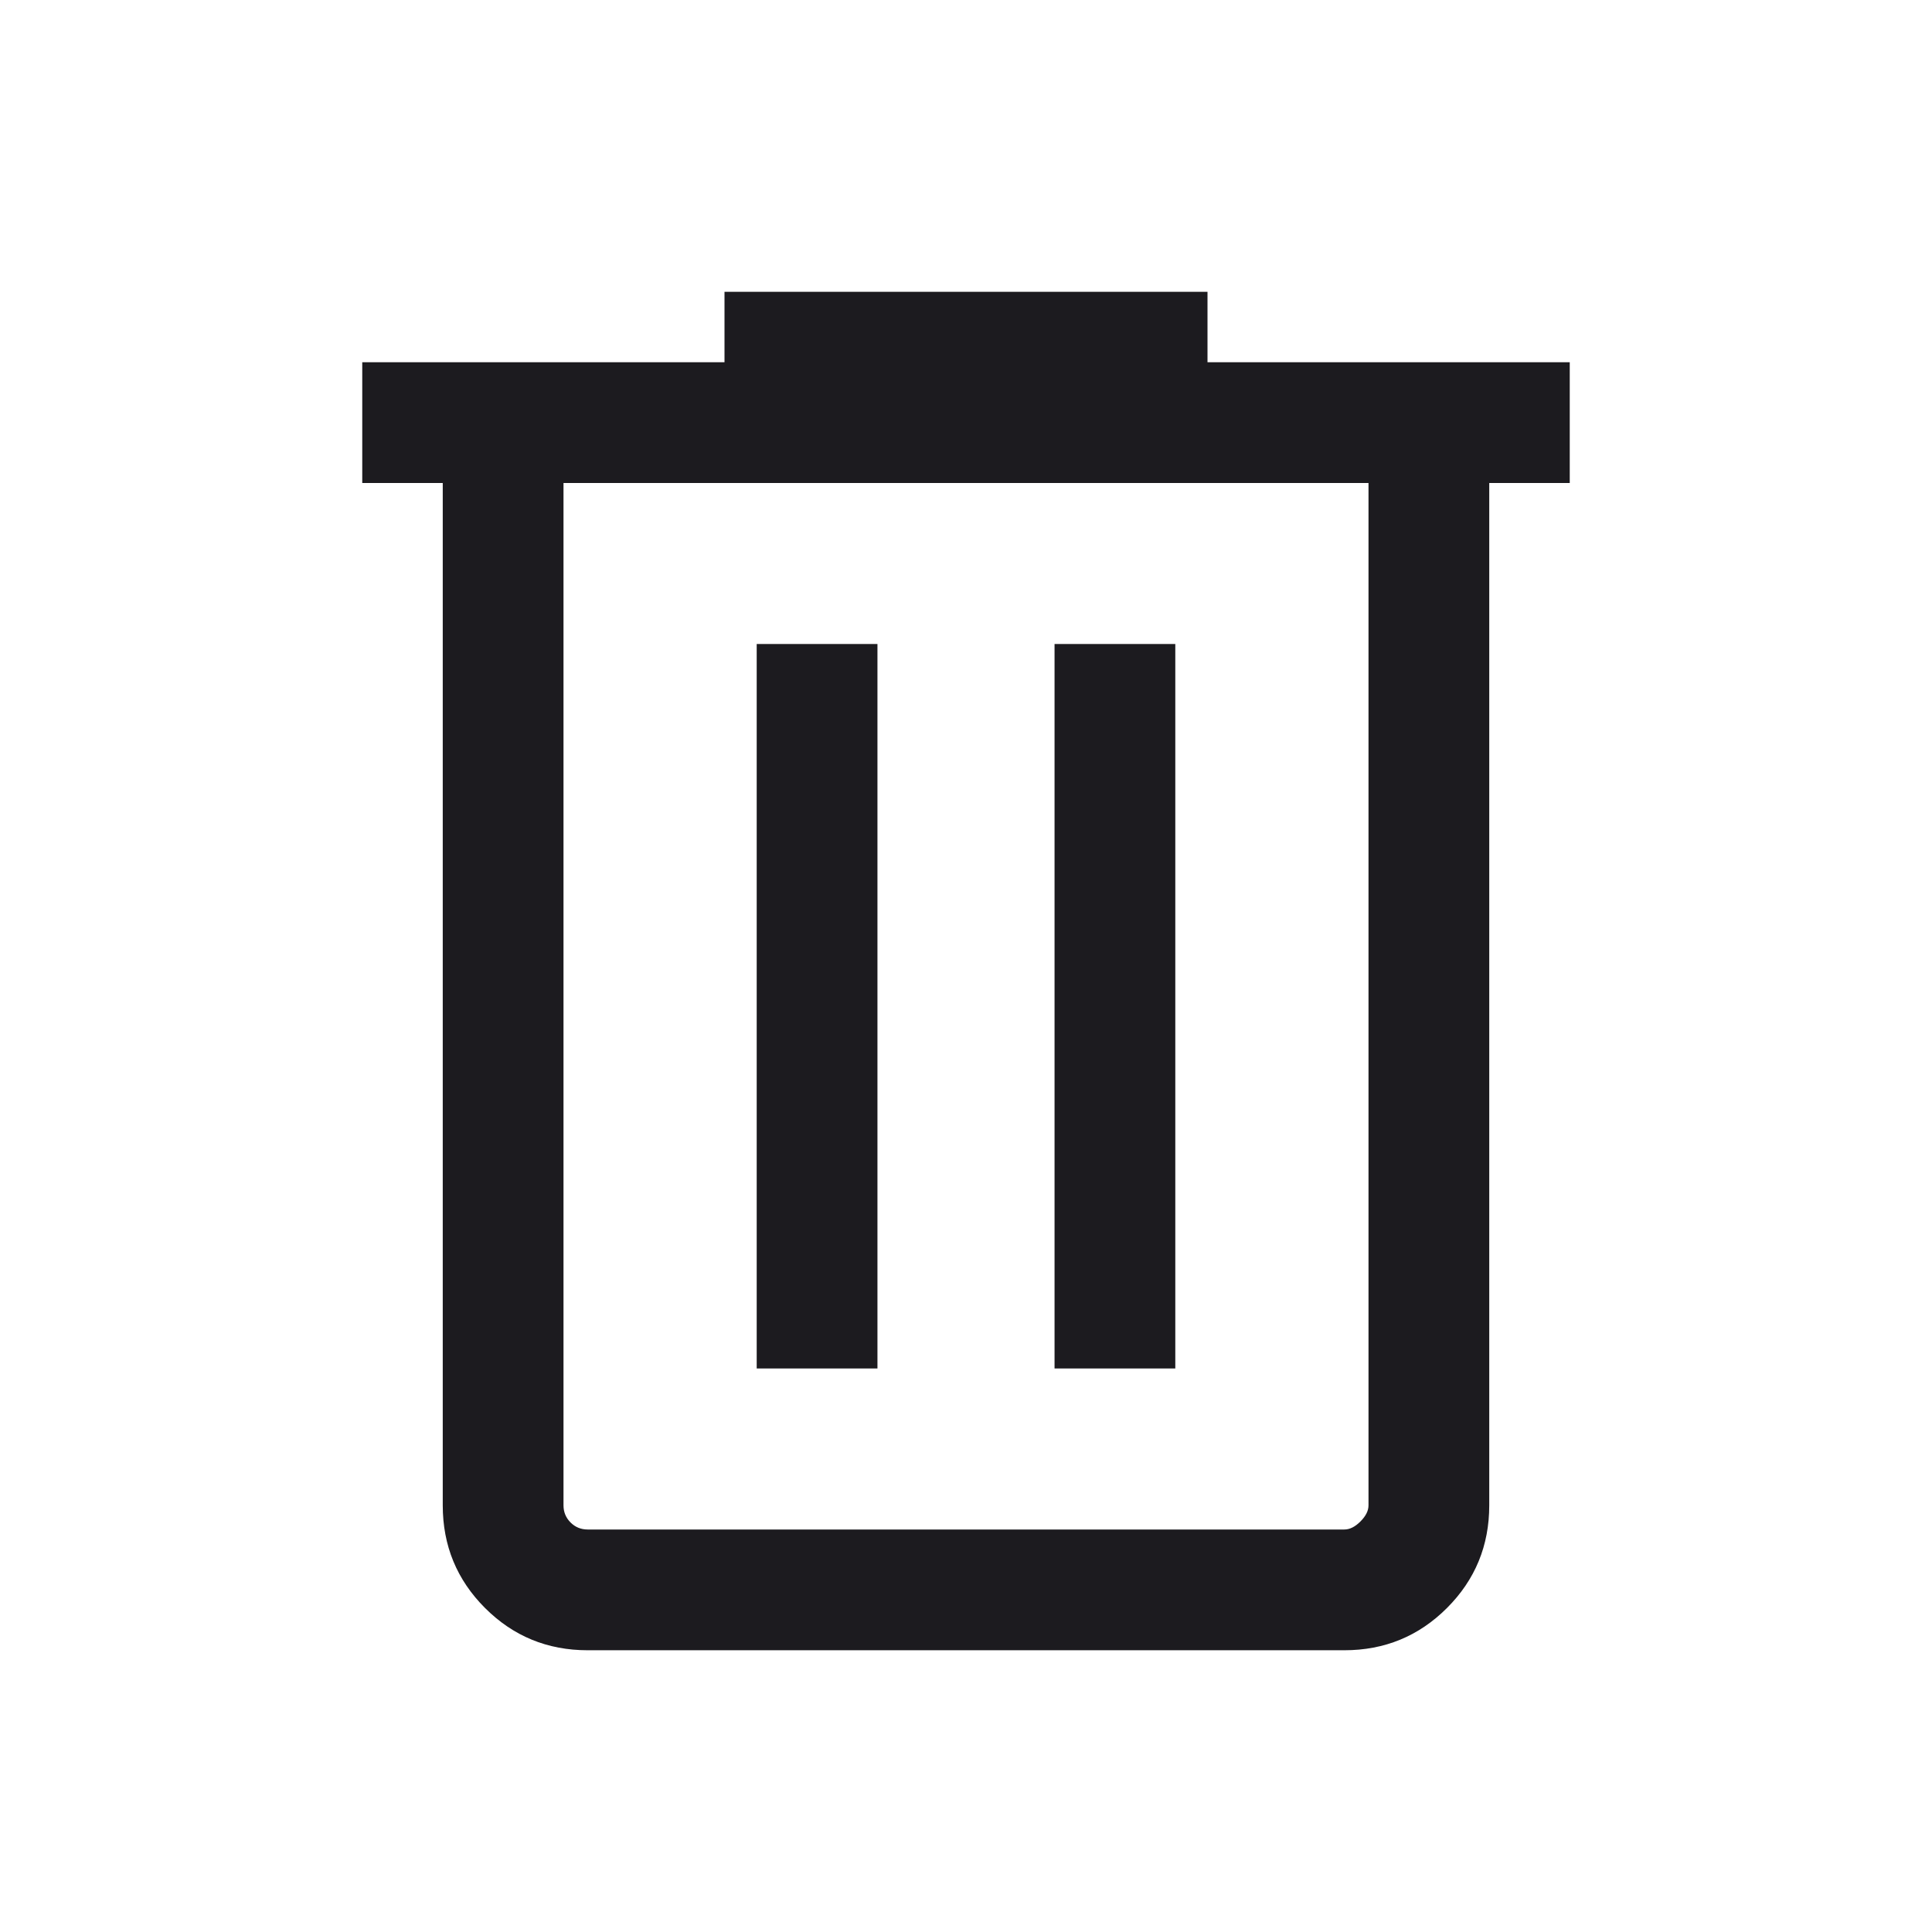 <svg width="24" height="24" viewBox="0 0 24 24" fill="none" xmlns="http://www.w3.org/2000/svg">
<mask id="mask0_28_1412" style="mask-type:alpha" maskUnits="userSpaceOnUse" x="0" y="0" width="24" height="24">
<rect width="24" height="24" fill="#D9D9D9"/>
</mask>
<g mask="url(#mask0_28_1412)">
<path d="M7.3 20.5C6.8 20.5 6.375 20.325 6.025 19.975C5.675 19.625 5.5 19.2 5.5 18.7V6H4.5V4.5H9V3.625H15V4.5H19.5V6H18.5V18.7C18.5 19.2 18.325 19.625 17.975 19.975C17.625 20.325 17.2 20.5 16.7 20.5H7.3ZM17 6H7V18.7C7 18.783 7.029 18.854 7.088 18.913C7.146 18.971 7.217 19 7.3 19H16.7C16.767 19 16.833 18.967 16.9 18.9C16.967 18.833 17 18.767 17 18.7V6ZM9.4 17H10.9V8H9.4V17ZM13.1 17H14.6V8H13.1V17ZM7 6V19V18.7V6Z" fill="#1C1B1F"/>
</g>
</svg>
